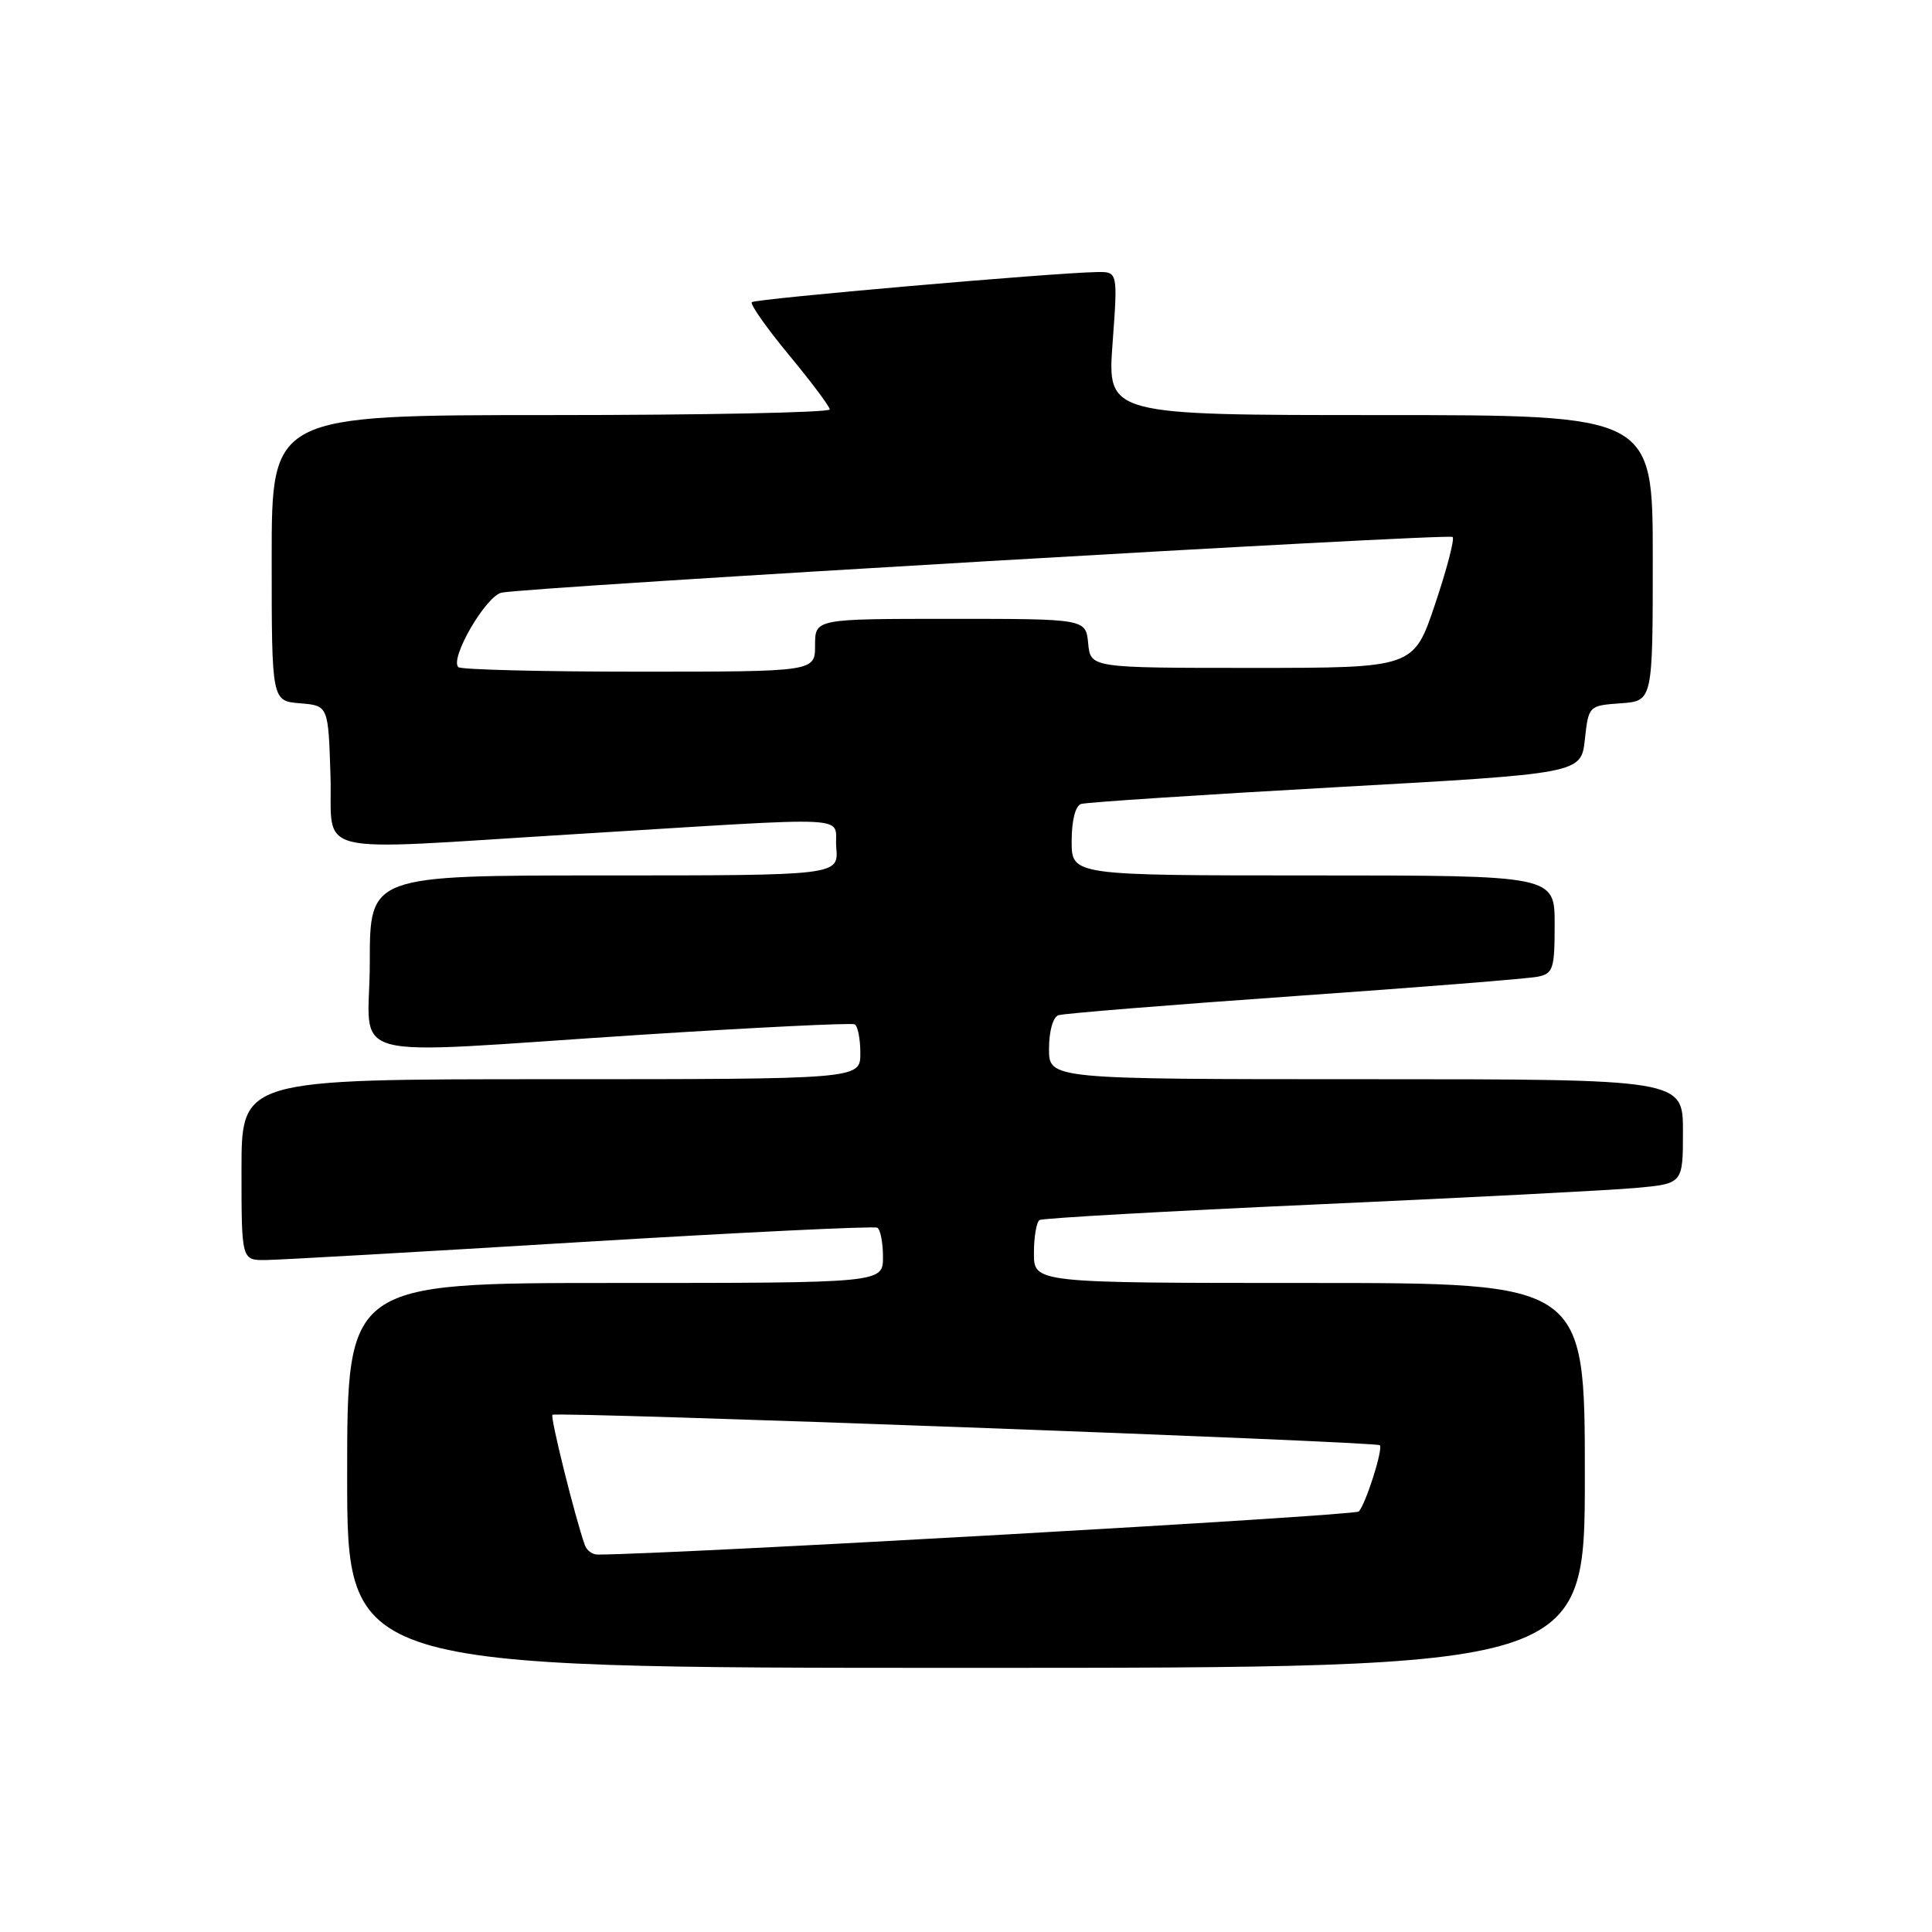 <?xml version="1.0" encoding="UTF-8" standalone="no"?>
<!DOCTYPE svg PUBLIC "-//W3C//DTD SVG 1.1//EN" "http://www.w3.org/Graphics/SVG/1.1/DTD/svg11.dtd" >
<svg xmlns="http://www.w3.org/2000/svg" xmlns:xlink="http://www.w3.org/1999/xlink" version="1.1" viewBox="0 0 256 256">
 <g >
 <path fill="currentColor"
d=" M 210.00 195.50 C 210.00 170.00 210.00 170.00 173.50 170.00 C 137.00 170.00 137.00 170.00 137.00 166.06 C 137.00 163.89 137.34 161.91 137.75 161.66 C 138.16 161.41 154.70 160.48 174.50 159.59 C 194.30 158.70 213.31 157.72 216.75 157.41 C 223.00 156.84 223.00 156.84 223.00 149.92 C 223.00 143.00 223.00 143.00 181.00 143.00 C 139.00 143.00 139.00 143.00 139.00 138.97 C 139.00 136.63 139.53 134.76 140.25 134.52 C 140.94 134.29 155.00 133.15 171.50 131.99 C 188.00 130.83 202.51 129.68 203.75 129.42 C 205.80 129.00 206.00 128.40 206.00 122.48 C 206.00 116.00 206.00 116.00 174.00 116.00 C 142.00 116.00 142.00 116.00 142.00 111.47 C 142.00 108.73 142.49 106.78 143.25 106.53 C 143.94 106.31 159.12 105.31 177.00 104.31 C 209.50 102.50 209.50 102.50 210.00 98.00 C 210.50 93.51 210.51 93.50 214.75 93.19 C 219.00 92.89 219.00 92.89 219.00 73.94 C 219.00 55.00 219.00 55.00 182.86 55.00 C 146.73 55.00 146.73 55.00 147.42 45.50 C 148.12 36.00 148.12 36.00 145.31 36.05 C 139.37 36.16 100.08 39.59 99.62 40.04 C 99.36 40.30 101.57 43.44 104.52 47.01 C 107.48 50.58 109.92 53.84 109.95 54.25 C 109.98 54.66 93.35 55.00 73.00 55.00 C 36.00 55.00 36.00 55.00 36.00 73.94 C 36.00 92.88 36.00 92.88 39.75 93.19 C 43.50 93.50 43.50 93.50 43.79 102.75 C 44.13 113.63 40.36 112.72 76.00 110.54 C 114.59 108.18 110.45 107.98 110.81 112.29 C 111.12 116.00 111.12 116.00 80.06 116.00 C 49.00 116.00 49.00 116.00 49.00 127.50 C 49.00 141.01 44.24 139.74 85.00 137.11 C 100.12 136.14 112.84 135.52 113.25 135.73 C 113.66 135.94 114.00 137.67 114.00 139.56 C 114.00 143.00 114.00 143.00 73.00 143.00 C 32.00 143.00 32.00 143.00 32.00 155.00 C 32.00 167.00 32.00 167.00 35.25 166.96 C 37.04 166.94 55.82 165.87 77.00 164.58 C 98.18 163.30 115.84 162.44 116.25 162.68 C 116.66 162.92 117.00 164.67 117.00 166.56 C 117.00 170.00 117.00 170.00 81.50 170.00 C 46.00 170.00 46.00 170.00 46.00 195.50 C 46.00 221.00 46.00 221.00 128.00 221.00 C 210.00 221.00 210.00 221.00 210.00 195.50 Z  M 77.50 204.75 C 76.17 200.99 72.89 187.78 73.20 187.47 C 73.66 187.01 182.34 191.01 182.83 191.50 C 183.30 191.97 180.99 199.24 180.05 200.28 C 179.54 200.84 89.70 205.93 79.22 205.99 C 78.51 206.00 77.74 205.44 77.50 204.75 Z  M 60.73 88.40 C 59.57 87.24 64.40 78.94 66.47 78.53 C 70.26 77.77 191.98 70.65 192.48 71.15 C 192.76 71.42 191.71 75.44 190.15 80.07 C 187.32 88.50 187.32 88.50 165.91 88.50 C 144.50 88.50 144.50 88.50 144.19 85.25 C 143.87 82.00 143.87 82.00 125.94 82.00 C 108.00 82.00 108.00 82.00 108.00 85.50 C 108.00 89.00 108.00 89.00 84.67 89.00 C 71.83 89.00 61.06 88.73 60.73 88.40 Z "/>
</g>
</svg>